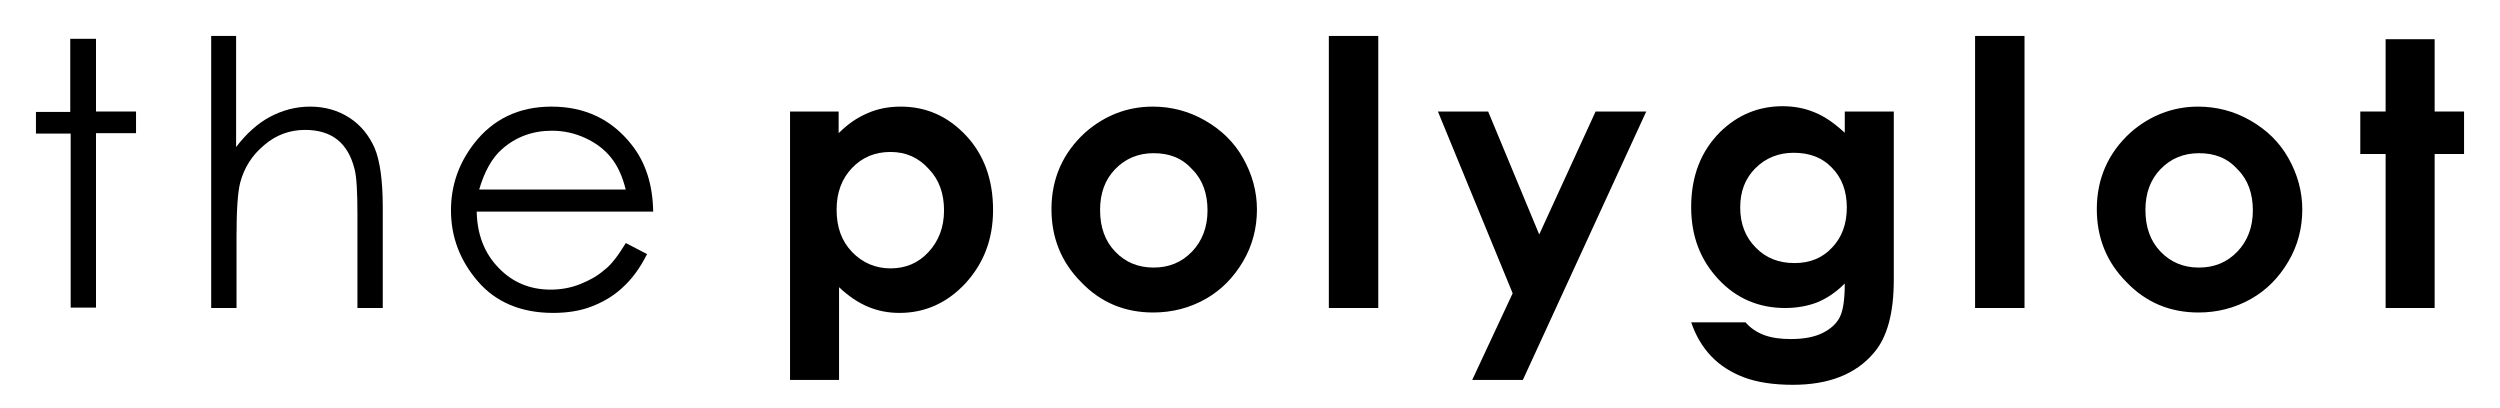 <?xml version="1.0" encoding="utf-8"?>
<!-- Generator: Adobe Illustrator 16.0.0, SVG Export Plug-In . SVG Version: 6.00 Build 0)  -->
<!DOCTYPE svg PUBLIC "-//W3C//DTD SVG 1.1//EN" "http://www.w3.org/Graphics/SVG/1.1/DTD/svg11.dtd">
<svg version="1.1" id="Layer_1" xmlns="http://www.w3.org/2000/svg" xmlns:xlink="http://www.w3.org/1999/xlink" x="0px" y="0px"
	 width="612px" height="100px" viewBox="0 0 612 100" style="enable-background:new 0 0 612 100;" xml:space="preserve">
<g>
	<path d="M17.3,9.5h6.2v17.8h9.8v5.3h-9.8v42.7h-6.2V32.7H8.8v-5.3h8.4V9.5z"/>
	<path d="M51.6,8.8h6.2V36c2.5-3.3,5.3-5.8,8.3-7.4c3-1.6,6.3-2.5,9.8-2.5c3.6,0,6.8,0.9,9.6,2.7c2.8,1.8,4.8,4.3,6.2,7.4
		c1.3,3.1,2,7.9,2,14.5v24.7h-6.2V52.5c0-5.5-0.2-9.2-0.7-11.1c-0.8-3.2-2.2-5.6-4.2-7.2c-2-1.6-4.7-2.4-7.9-2.4
		c-3.7,0-7.1,1.2-10,3.7c-3,2.5-4.9,5.5-5.9,9.2c-0.6,2.4-0.9,6.7-0.9,13.1v17.6h-6.2V8.8z"/>
	<path d="M153.2,59.5l5.2,2.7c-1.7,3.4-3.7,6.1-5.9,8.1c-2.2,2.1-4.8,3.6-7.6,4.7c-2.8,1.1-6,1.6-9.5,1.6c-7.8,0-14-2.6-18.4-7.7
		c-4.4-5.1-6.6-10.9-6.6-17.4c0-6.1,1.9-11.5,5.6-16.3c4.7-6.1,11.1-9.1,19-9.1c8.2,0,14.7,3.1,19.6,9.3c3.5,4.4,5.2,9.9,5.3,16.4
		h-43.2c0.1,5.6,1.9,10.2,5.3,13.7c3.4,3.6,7.7,5.4,12.8,5.4c2.4,0,4.8-0.4,7.1-1.3c2.3-0.9,4.3-2,5.9-3.4
		C149.6,64.9,151.3,62.6,153.2,59.5z M153.2,46.5c-0.8-3.3-2-5.9-3.6-7.9c-1.6-2-3.7-3.6-6.3-4.8c-2.6-1.2-5.3-1.8-8.2-1.8
		c-4.7,0-8.8,1.5-12.2,4.5c-2.5,2.2-4.3,5.5-5.6,9.9H153.2z"/>
	<path d="M205.3,27.3v5.3c2.2-2.2,4.5-3.8,7.1-4.9c2.5-1.1,5.2-1.6,8.1-1.6c6.3,0,11.6,2.4,16,7.1c4.4,4.7,6.6,10.8,6.6,18.2
		c0,7.2-2.3,13.1-6.8,18c-4.5,4.8-9.9,7.2-16.1,7.2c-2.8,0-5.3-0.5-7.7-1.5c-2.4-1-4.8-2.6-7.1-4.8V93h-12V27.3H205.3z M218,37.2
		c-3.8,0-6.9,1.3-9.4,3.9c-2.5,2.6-3.8,6-3.8,10.2c0,4.3,1.2,7.7,3.8,10.4c2.5,2.6,5.7,4,9.4,4c3.7,0,6.8-1.3,9.3-4
		c2.5-2.7,3.8-6.1,3.8-10.2c0-4.1-1.2-7.5-3.7-10.1C224.9,38.6,221.8,37.2,218,37.2z"/>
	<path d="M282.2,26.1c4.5,0,8.8,1.1,12.8,3.4c4,2.3,7.1,5.3,9.3,9.2c2.2,3.9,3.4,8.1,3.4,12.6c0,4.5-1.1,8.8-3.4,12.7
		c-2.3,3.9-5.3,7-9.2,9.2c-3.9,2.2-8.2,3.3-12.8,3.3c-6.9,0-12.8-2.4-17.6-7.4c-4.9-4.9-7.3-10.9-7.3-17.9c0-7.5,2.8-13.8,8.3-18.8
		C270.4,28.3,275.9,26.1,282.2,26.1z M282.4,37.5c-3.7,0-6.9,1.3-9.4,3.9c-2.5,2.6-3.7,5.9-3.7,10c0,4.2,1.2,7.6,3.7,10.2
		c2.5,2.6,5.6,3.9,9.4,3.9s6.9-1.3,9.4-3.9c2.5-2.6,3.8-6,3.8-10.1c0-4.1-1.2-7.5-3.7-10C289.4,38.7,286.3,37.5,282.4,37.5z"/>
	<path d="M325.3,8.8h12.1v66.6h-12.1V8.8z"/>
	<path d="M352,27.3h12.3l12.5,30.1l13.8-30.1h12.4L372.8,93h-12.4l9.9-21.2L352,27.3z"/>
	<path d="M451.6,27.3h12v41.2c0,8.1-1.6,14.1-4.9,17.9c-4.4,5.2-11,7.8-19.8,7.8c-4.7,0-8.7-0.6-11.9-1.8c-3.2-1.2-5.9-2.9-8.1-5.2
		c-2.2-2.3-3.8-5.1-4.9-8.3h13.3c1.2,1.4,2.7,2.4,4.5,3.1c1.9,0.7,4,1,6.6,1c3.2,0,5.8-0.5,7.8-1.5c2-1,3.4-2.3,4.2-3.9
		c0.8-1.6,1.2-4.3,1.2-8.2c-2.1,2.1-4.3,3.6-6.7,4.6c-2.3,0.9-5,1.4-7.9,1.4c-6.4,0-11.9-2.3-16.3-7c-4.4-4.7-6.7-10.5-6.7-17.7
		c0-7.6,2.4-13.7,7.1-18.4c4.3-4.2,9.4-6.3,15.3-6.3c2.8,0,5.4,0.5,7.8,1.5c2.5,1,4.9,2.7,7.4,5V27.3z M439.1,37.4
		c-3.8,0-6.9,1.3-9.4,3.8c-2.5,2.5-3.7,5.7-3.7,9.6c0,4,1.3,7.3,3.8,9.8c2.5,2.6,5.7,3.8,9.5,3.8c3.7,0,6.8-1.2,9.2-3.8
		c2.4-2.5,3.6-5.8,3.6-9.8c0-4-1.2-7.3-3.7-9.8C446.1,38.6,443,37.4,439.1,37.4z"/>
	<path d="M483.5,8.8h12.1v66.6h-12.1V8.8z"/>
	<path d="M538.1,26.1c4.5,0,8.8,1.1,12.8,3.4c4,2.3,7.1,5.3,9.3,9.2c2.2,3.9,3.4,8.1,3.4,12.6c0,4.5-1.1,8.8-3.4,12.7
		c-2.3,3.9-5.3,7-9.2,9.2c-3.9,2.2-8.2,3.3-12.8,3.3c-6.9,0-12.8-2.4-17.6-7.4c-4.9-4.9-7.3-10.9-7.3-17.9c0-7.5,2.8-13.8,8.3-18.8
		C526.3,28.3,531.9,26.1,538.1,26.1z M538.3,37.5c-3.7,0-6.9,1.3-9.4,3.9c-2.5,2.6-3.7,5.9-3.7,10c0,4.2,1.2,7.6,3.7,10.2
		c2.5,2.6,5.6,3.9,9.4,3.9c3.8,0,6.9-1.3,9.4-3.9c2.5-2.6,3.8-6,3.8-10.1c0-4.1-1.2-7.5-3.7-10C545.3,38.7,542.2,37.5,538.3,37.5z"
		/>
	<path d="M584,9.6H596v17.7h7.2v10.4H596v37.7H584V37.7h-6.2V27.3h6.2V9.6z"/>
</g>
</svg>
